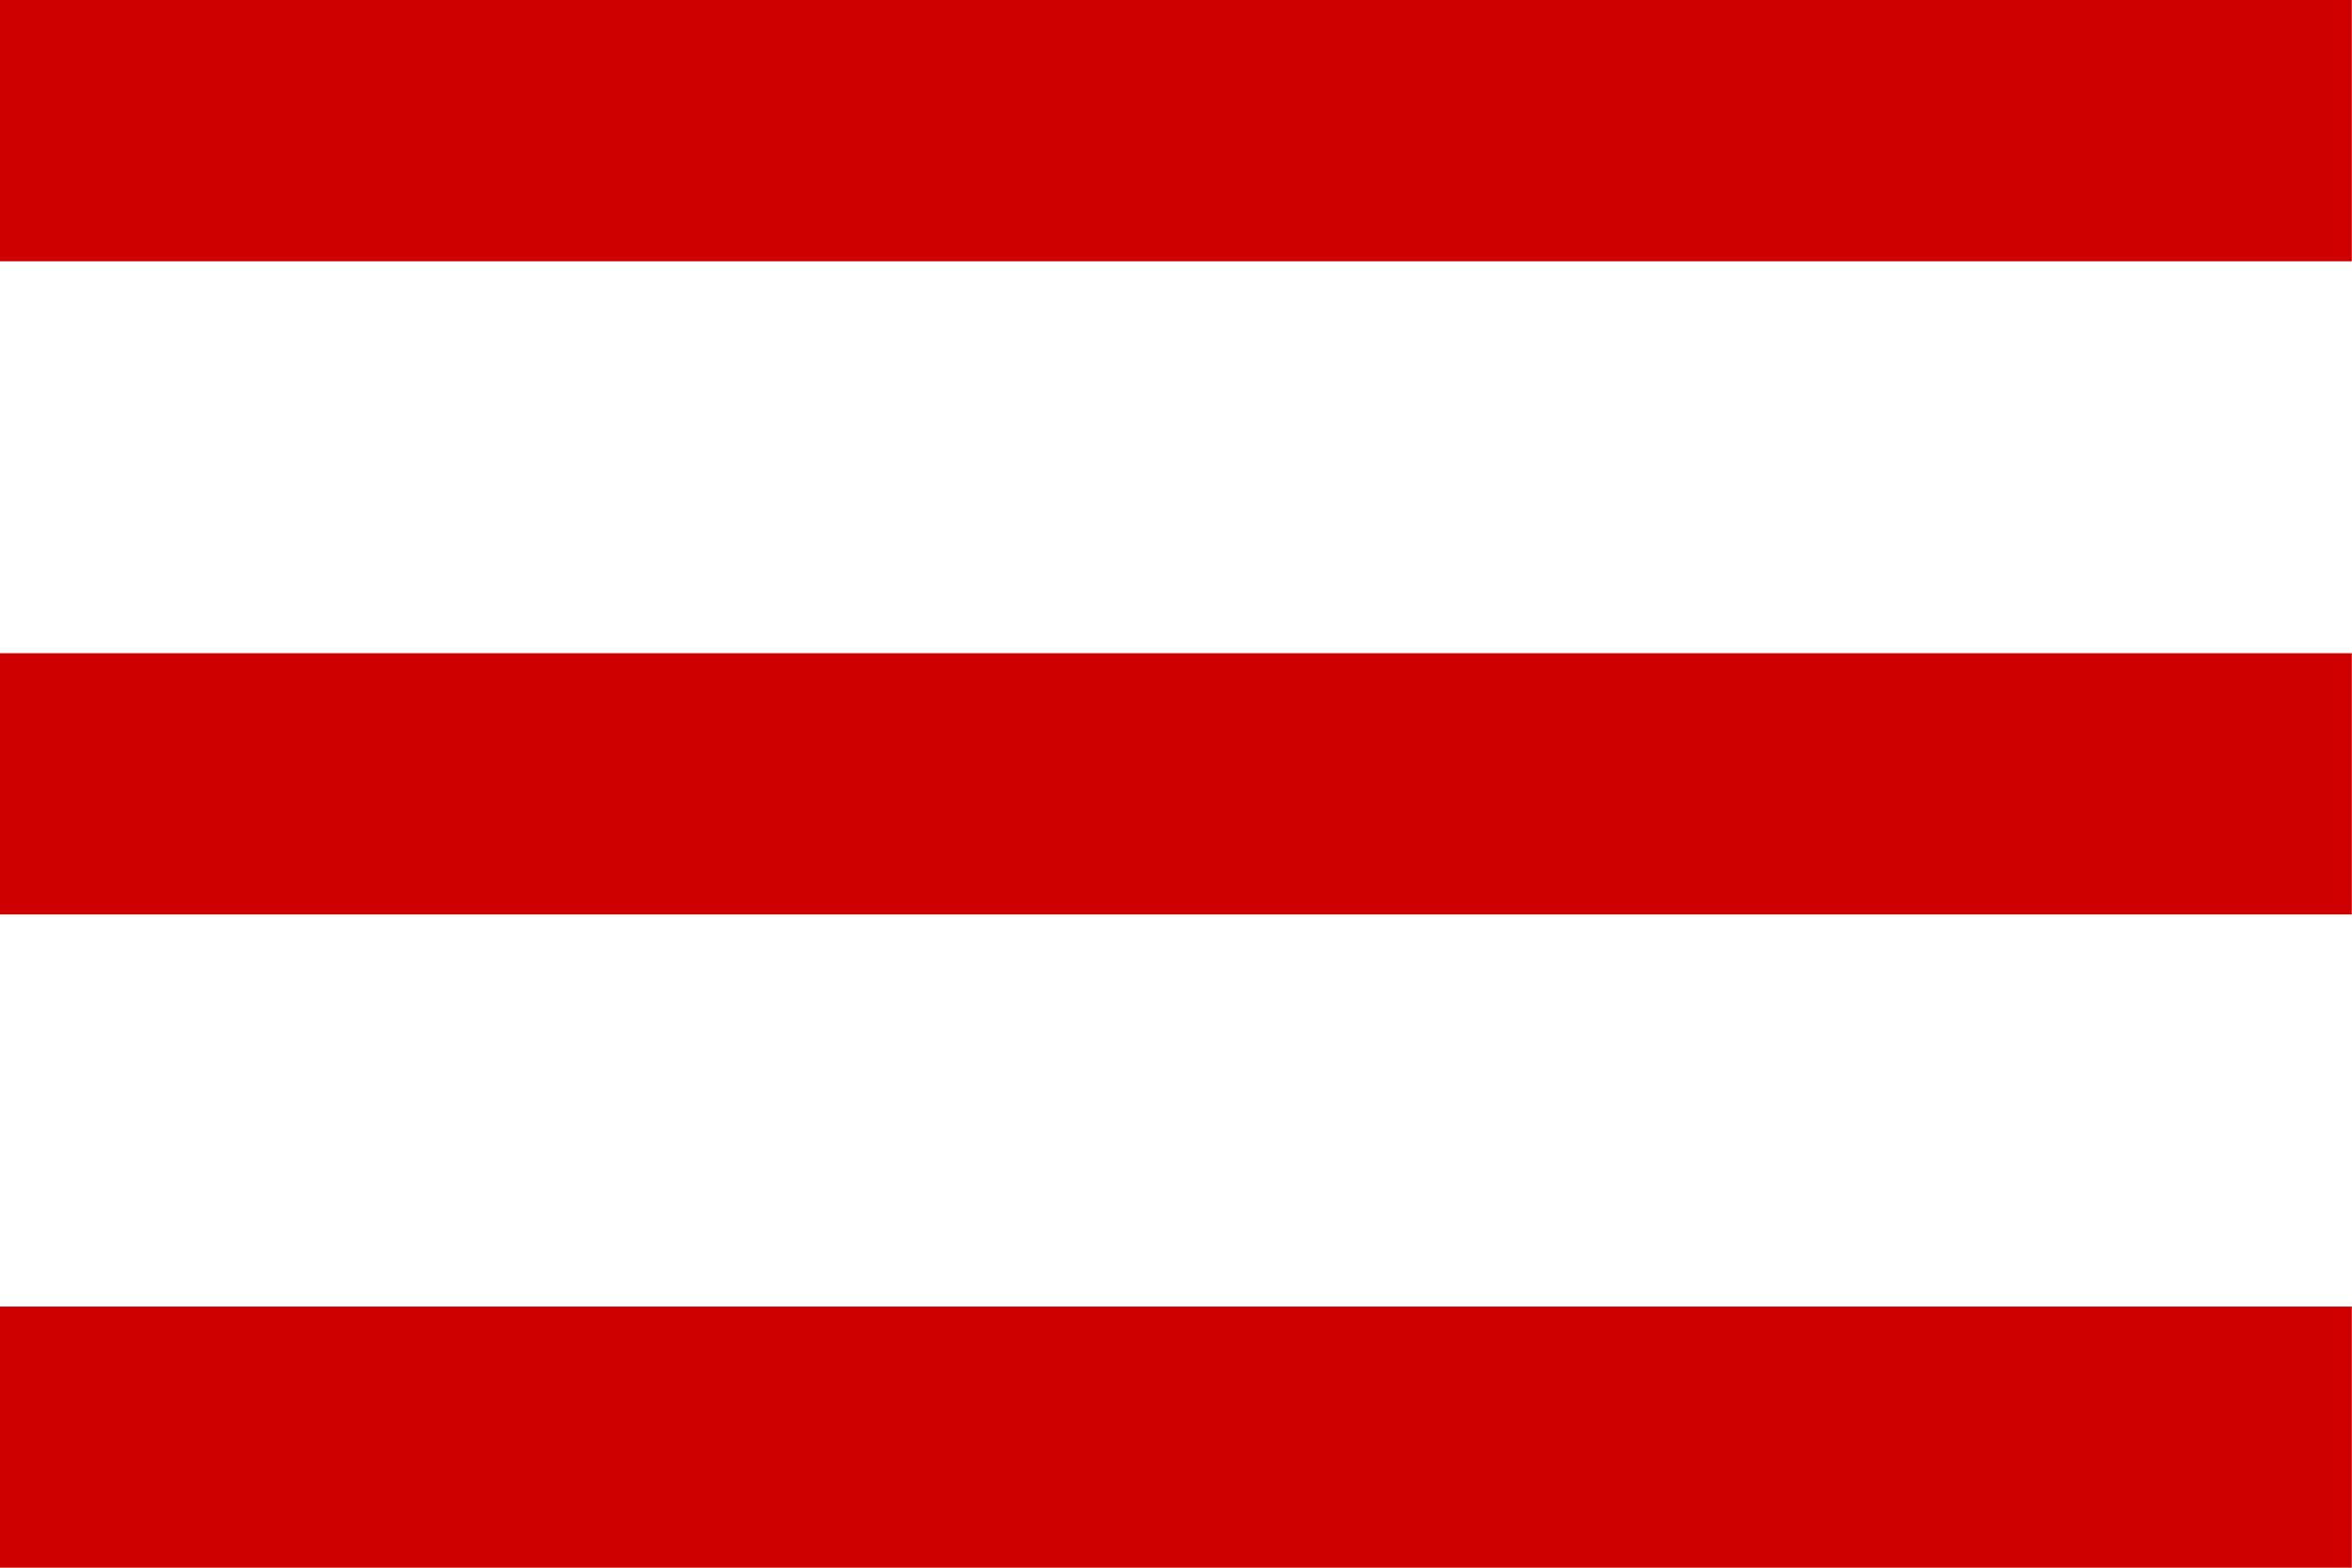 <svg id="Group_54" data-name="Group 54" xmlns="http://www.w3.org/2000/svg" width="50.604" height="33.736" viewBox="0 0 50.604 33.736">
  <path id="Icon_metro-menu" data-name="Icon metro-menu" d="M6.427,44.019h50.6V38.4H6.427v5.623Zm0-14.057h50.6V24.34H6.427v5.623Zm0-19.679v5.623h50.6V10.283H6.427Z" transform="translate(-6.427 -10.283)" fill="#cf0100"/>
</svg>
